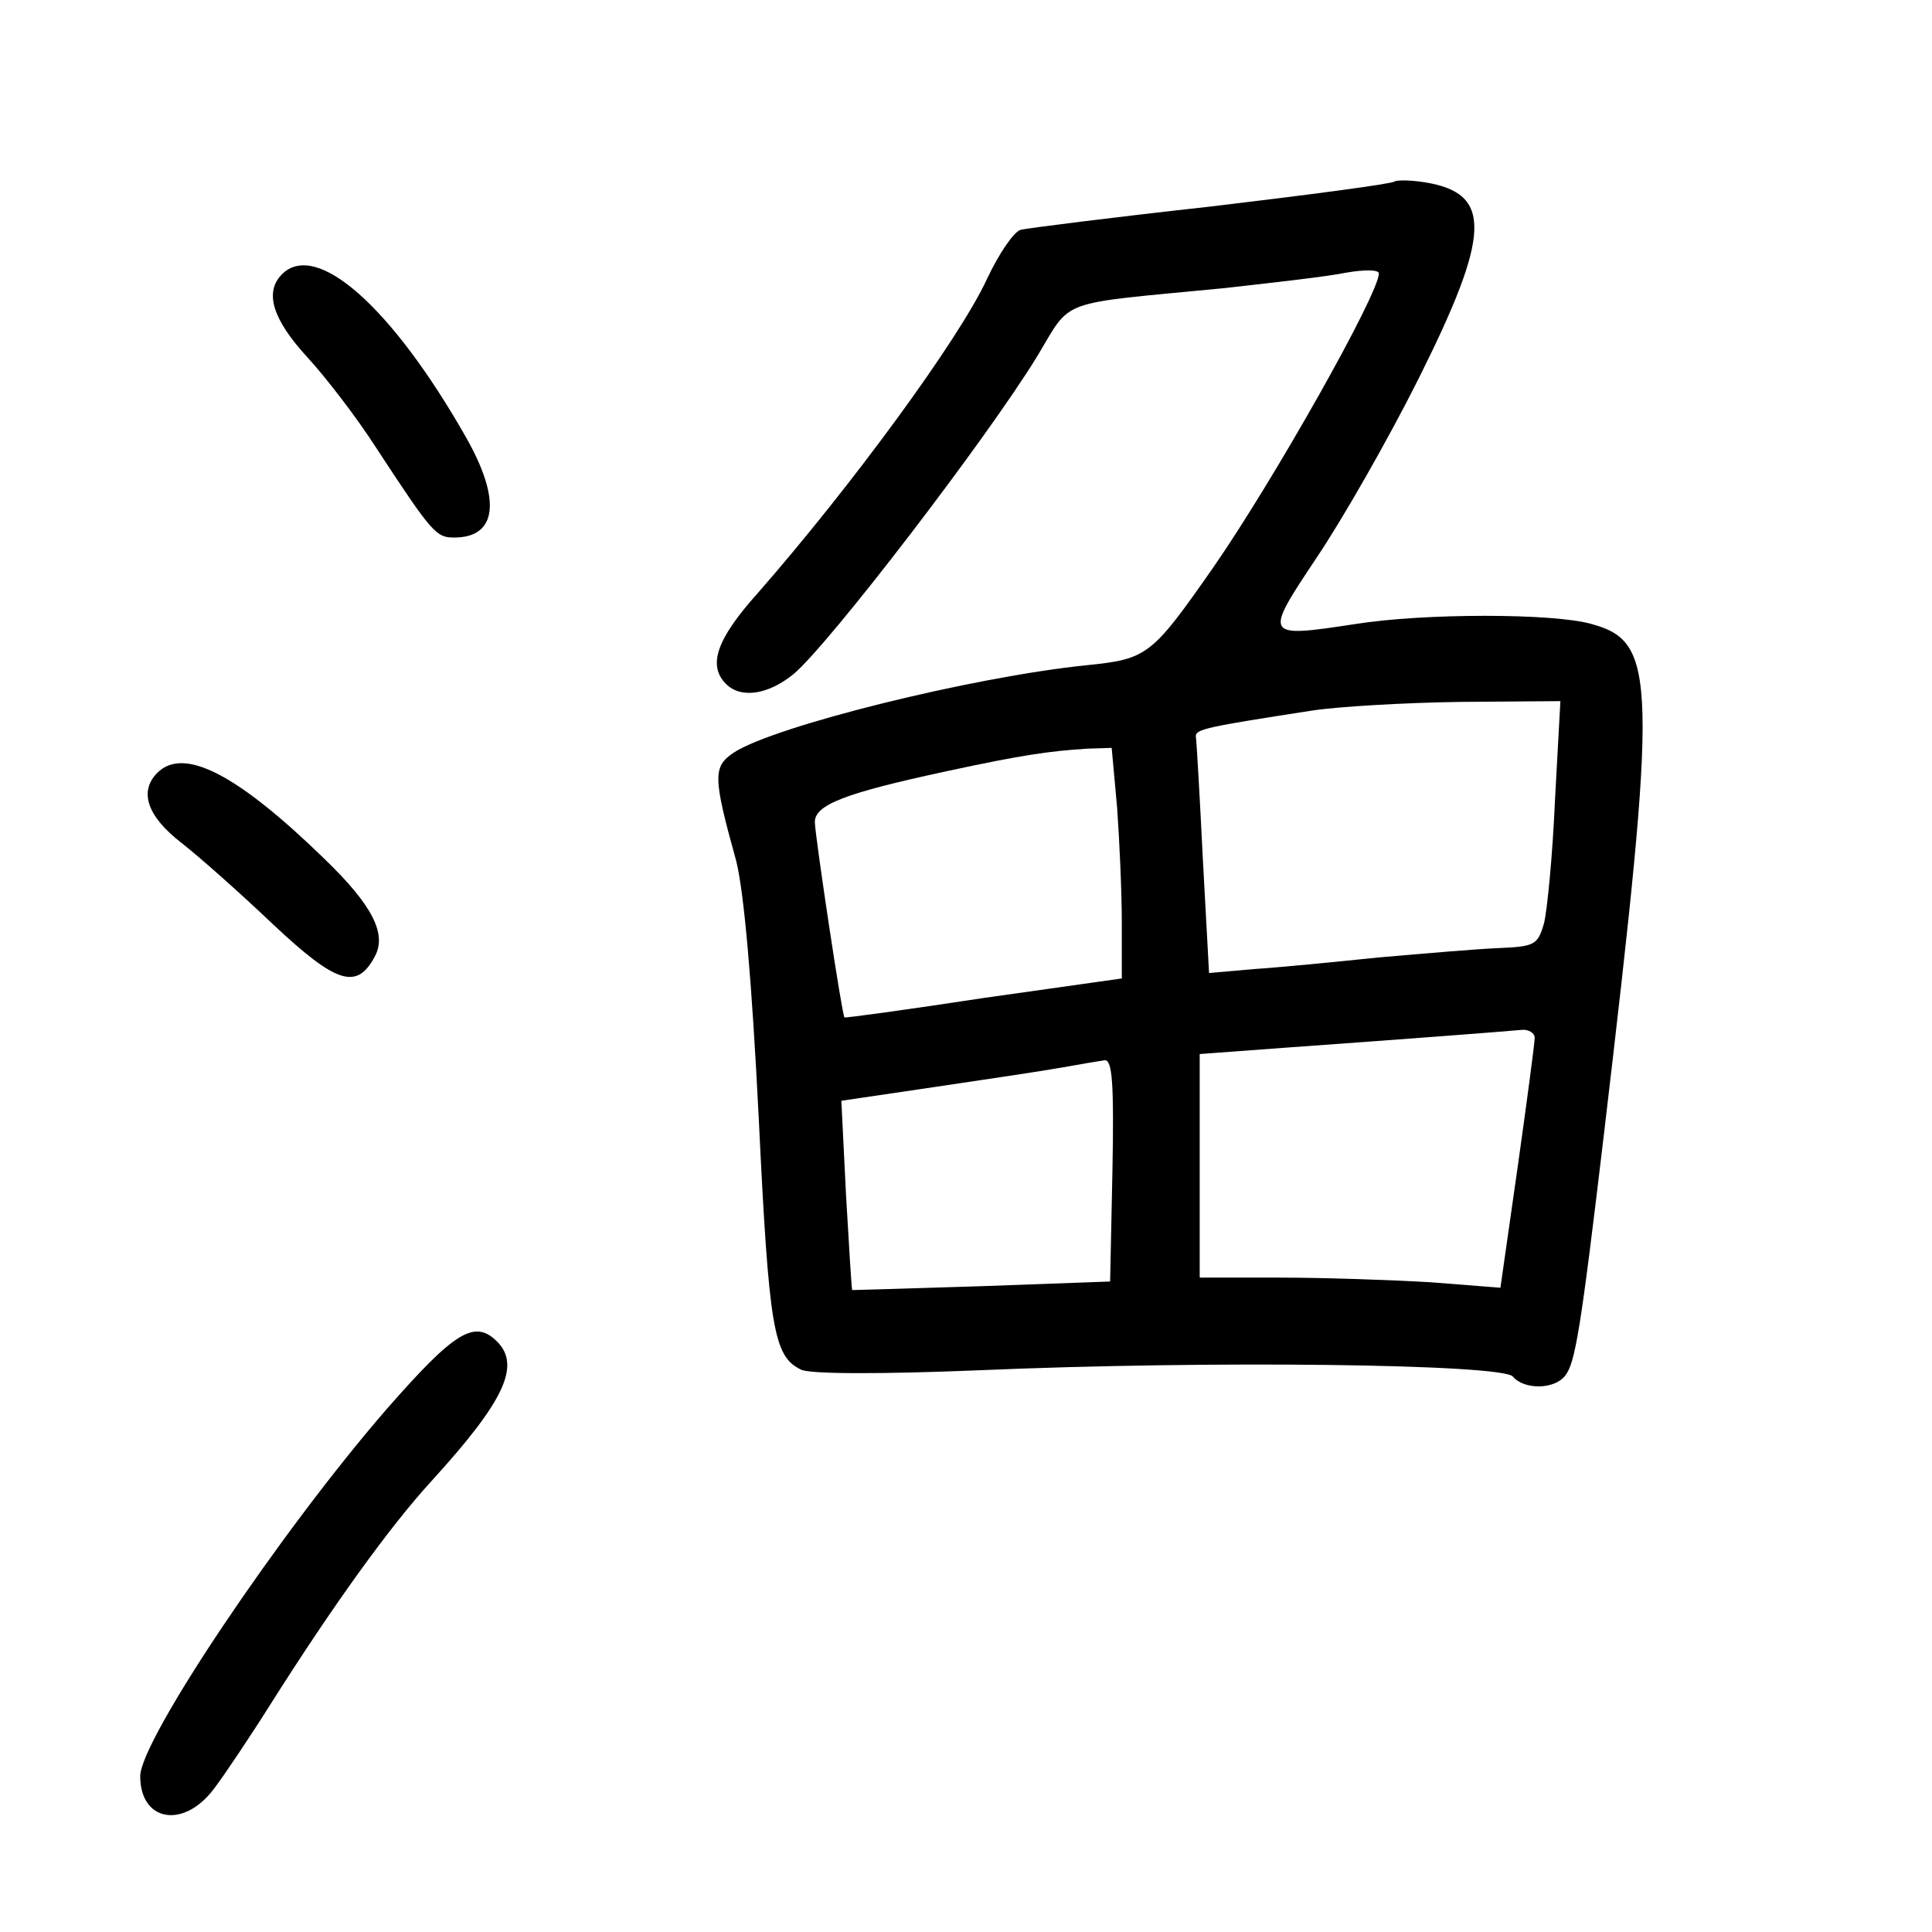 <?xml version="1.0" standalone="no"?>
<!DOCTYPE svg PUBLIC "-//W3C//DTD SVG 20010904//EN"
 "http://www.w3.org/TR/2001/REC-SVG-20010904/DTD/svg10.dtd">
<svg version="1.0" xmlns="http://www.w3.org/2000/svg"
 width="248pt" height="248pt" viewBox="0 0 248 248"
 preserveAspectRatio="xMidYMid meet">
<g transform="translate(0,248) scale(0.1,-0.1)"
fill="#000000" stroke="none">
<path d="M1790 2247 c-3 -3 -109 -17 -235 -32 -127 -14 -237 -28 -245 -30 -9
-3 -28 -31 -43 -63 -36 -78 -175 -267 -294 -403 -53 -59 -65 -93 -41 -117 19
-19 54 -14 87 13 46 39 247 301 312 407 46 76 23 67 239 88 63 7 134 15 158
20 23 4 42 4 42 -1 0 -26 -134 -264 -213 -378 -79 -113 -84 -117 -163 -125
-146 -15 -400 -78 -452 -112 -27 -18 -27 -31 3 -139 10 -40 20 -152 29 -331
13 -270 19 -305 54 -322 10 -6 105 -6 227 -1 302 13 673 8 687 -8 14 -17 53
-17 67 1 13 16 20 58 50 311 69 584 68 631 -16 654 -49 14 -215 14 -303 0
-118 -18 -118 -17 -50 85 33 49 92 152 131 230 93 186 95 238 8 252 -19 3 -36
3 -39 1z m206 -795 c-3 -70 -10 -141 -14 -157 -8 -28 -12 -30 -58 -32 -27 -1
-96 -7 -154 -12 -58 -6 -130 -13 -161 -15 l-57 -5 -8 147 c-4 81 -8 151 -9
157 0 9 14 12 150 33 33 5 118 10 189 11 l129 1 -7 -128z m-562 -9 c3 -42 6
-108 6 -147 l0 -72 -177 -25 c-98 -15 -179 -26 -179 -25 -3 2 -37 228 -38 250
-1 23 39 38 169 66 97 21 133 26 181 29 l31 1 7 -77z m536 -295 c0 -7 -10 -82
-22 -167 l-22 -154 -89 7 c-50 3 -137 6 -194 6 l-103 0 0 143 0 144 108 8
c154 11 284 21 305 23 9 1 17 -4 17 -10z m-542 -170 l-3 -143 -165 -6 c-91 -3
-166 -5 -166 -5 -1 1 -4 55 -8 122 l-6 121 122 18 c68 10 141 21 163 25 22 4
46 8 53 9 10 1 12 -31 10 -141z"/>
<path d="M362 2128 c-23 -23 -12 -58 32 -106 24 -26 64 -78 89 -117 72 -110
77 -115 100 -115 55 0 61 48 15 129 -95 167 -192 253 -236 209z"/>
<path d="M202 1488 c-24 -24 -13 -56 31 -90 23 -18 76 -65 118 -105 81 -76
107 -84 130 -41 16 29 -3 66 -64 125 -112 109 -181 145 -215 111z"/>
<path d="M497 672 c-138 -159 -317 -426 -317 -472 0 -58 55 -68 94 -17 13 17
46 66 73 109 81 128 153 228 207 287 93 102 115 148 84 179 -29 29 -55 12
-141 -86z"/>
</g>
</svg>
